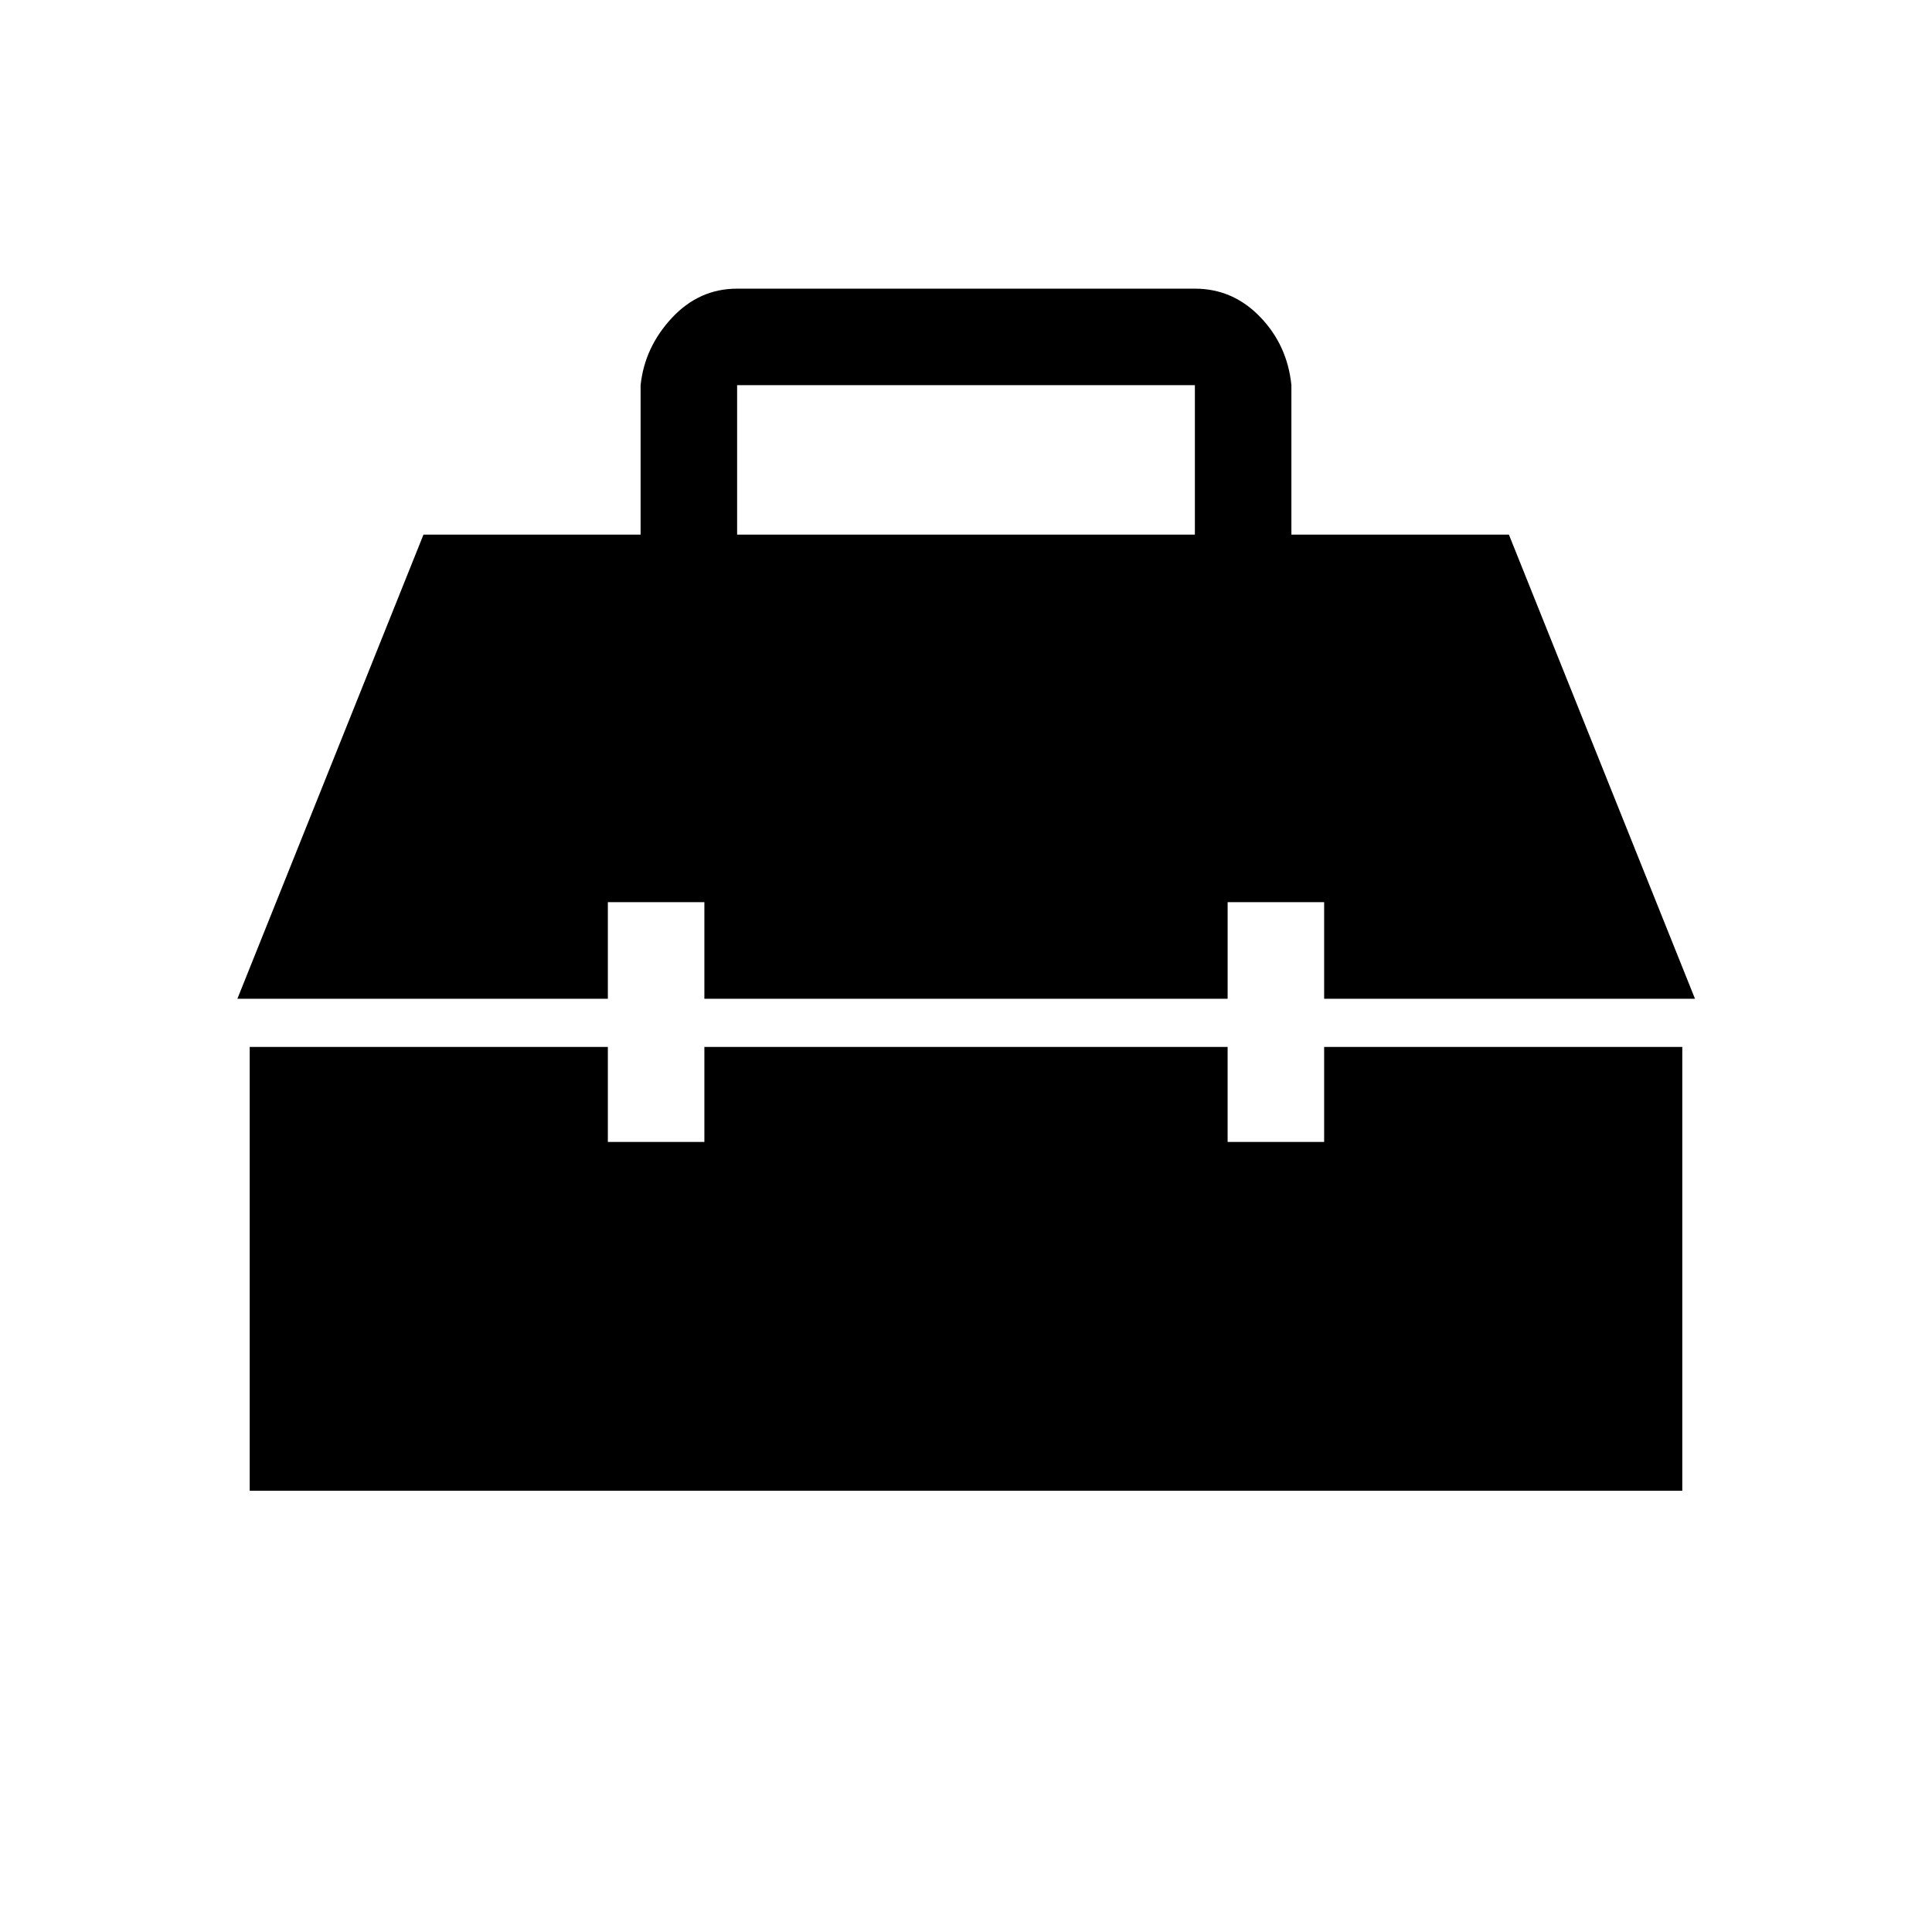 <svg xmlns="http://www.w3.org/2000/svg" height="20" viewBox="0 -960 960 960" width="20"><path d="M124.08-219.27v-220.5h177.96v47.19H350v-47.19h260v47.19h47.96v-47.19h177.96v220.5H124.08Zm-6.12-244.46 92.46-230.61h107.89v-74.27q2-18.88 15.54-33.42 13.55-14.54 32.42-14.54h227.46q18.87 0 32.42 14.04 13.54 14.04 15.54 33.92v74.27h108.08l92.46 230.61H657.96v-48H610v48H350v-48h-47.96v48H117.96Zm248.31-230.61h227.46v-74.27H366.27v74.27Z"/></svg>